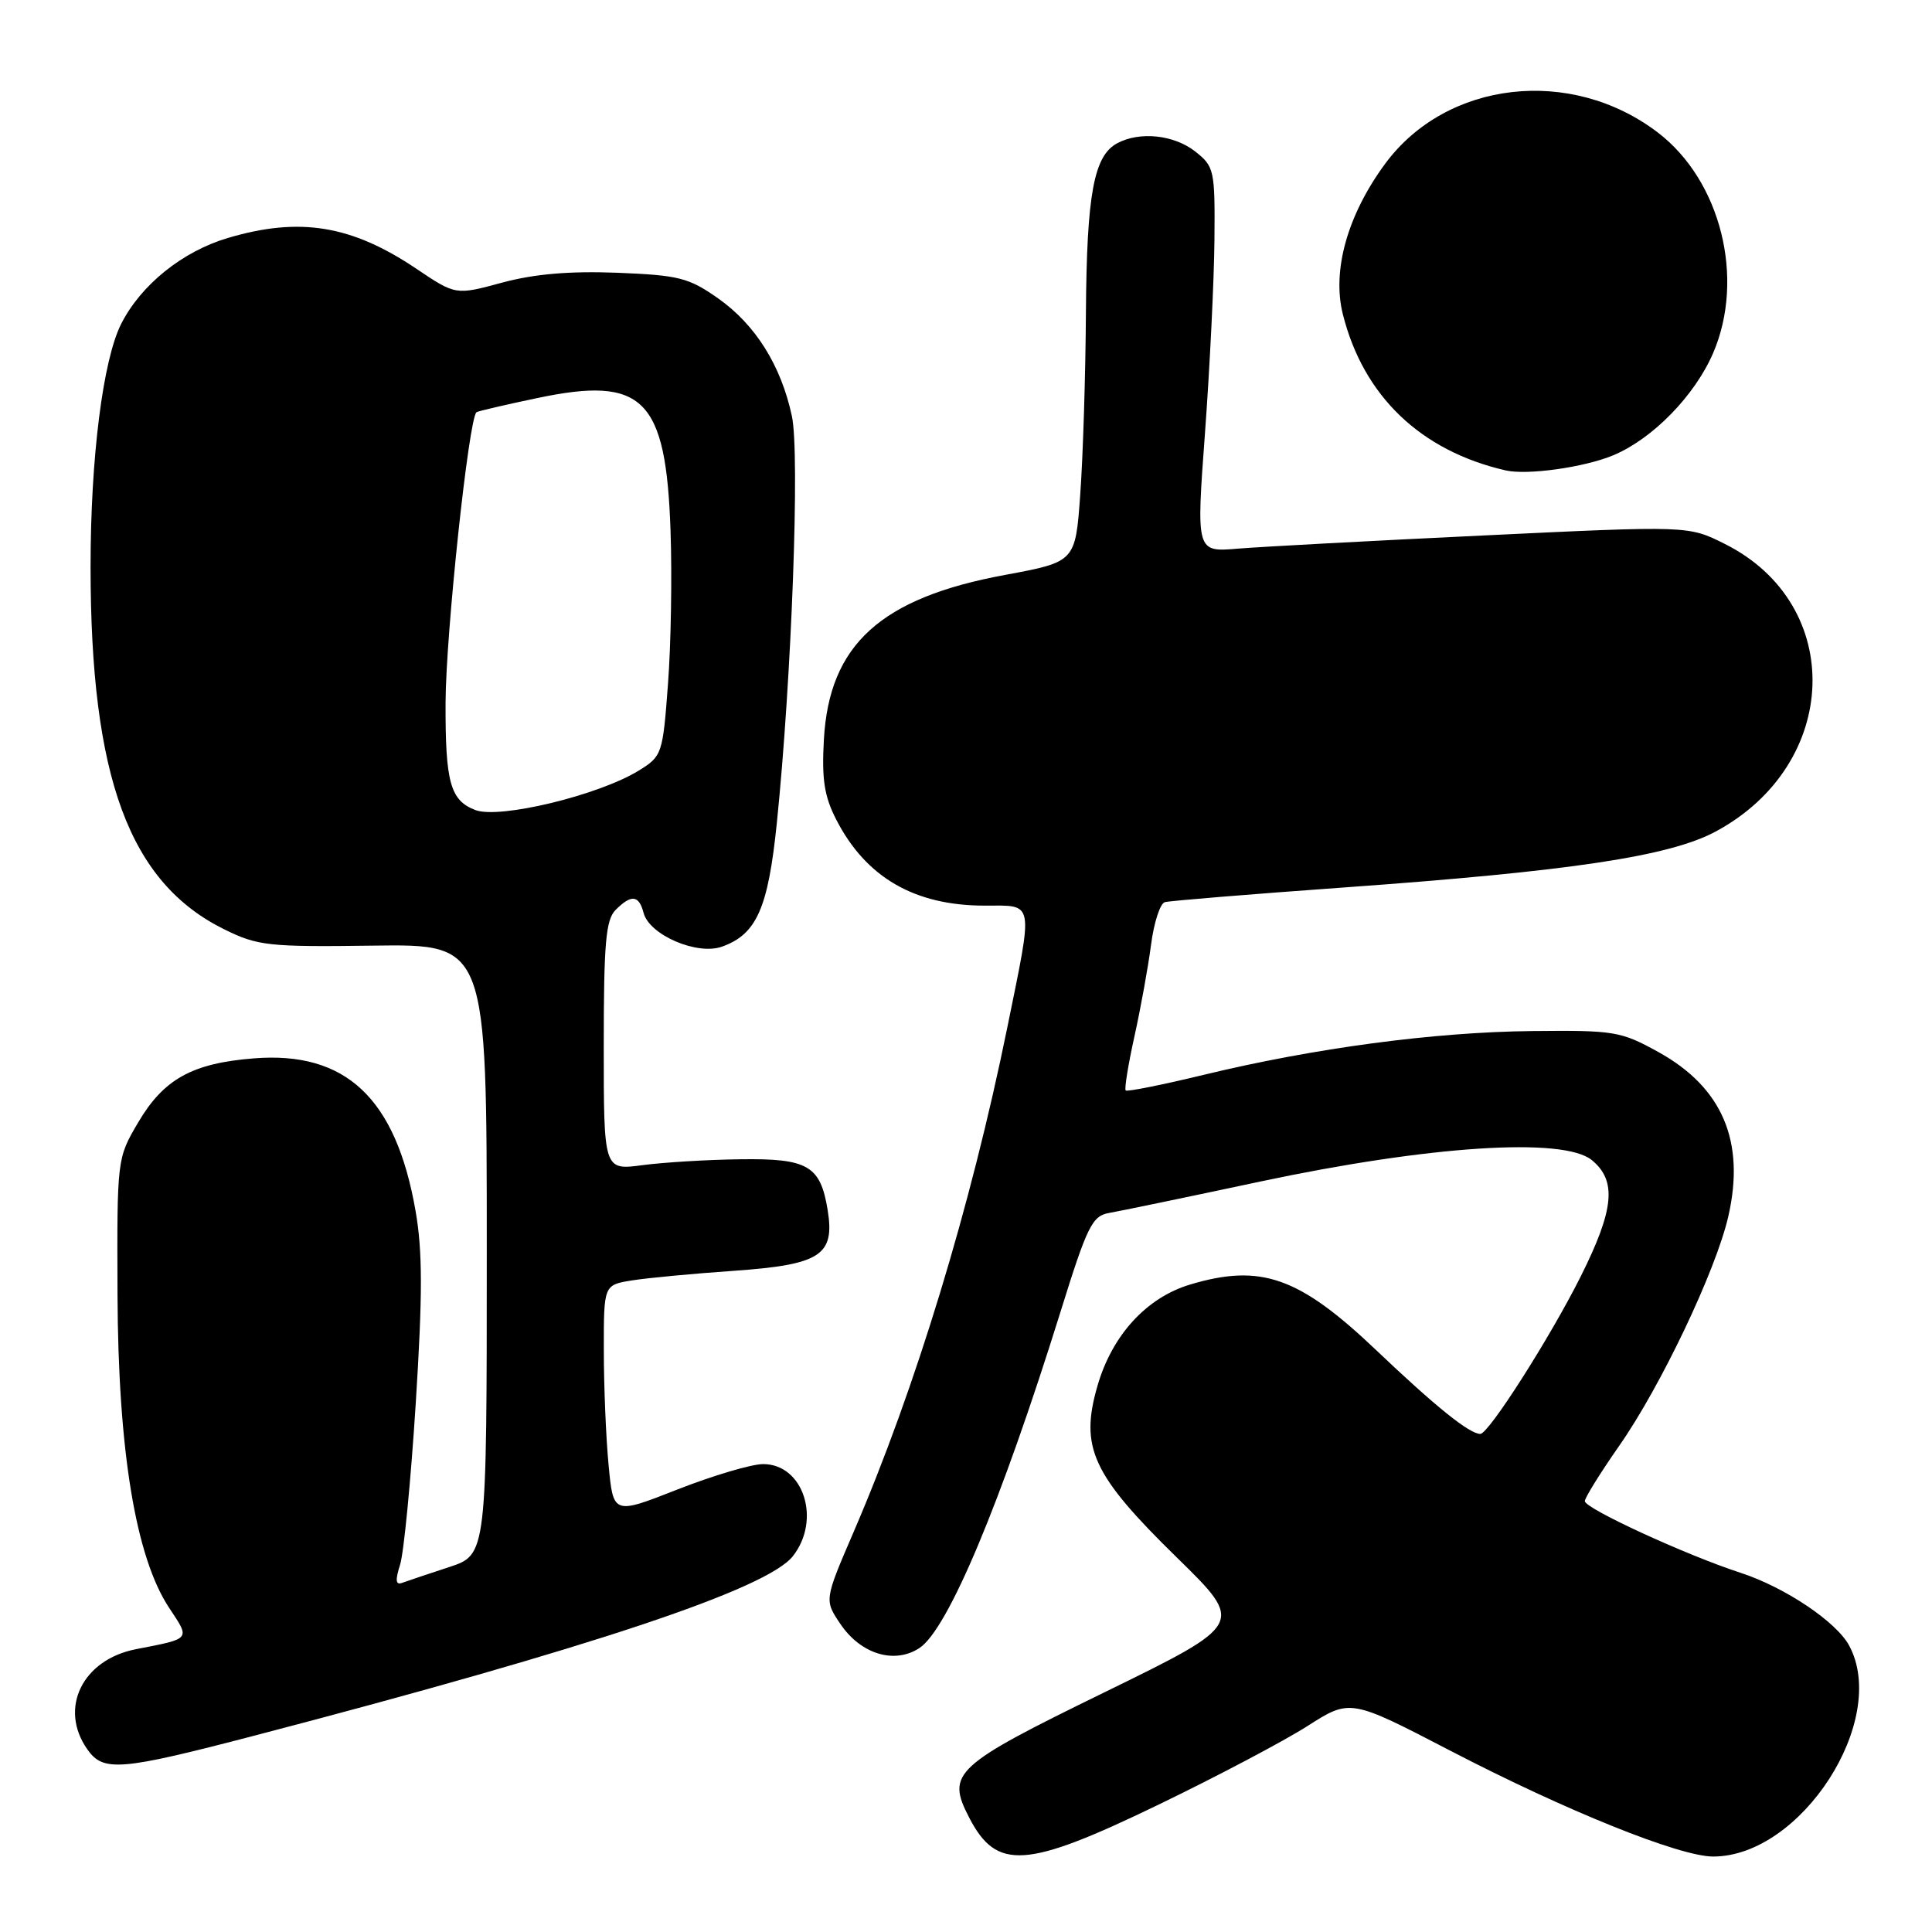 <?xml version="1.0" encoding="UTF-8" standalone="no"?>
<!DOCTYPE svg PUBLIC "-//W3C//DTD SVG 1.1//EN" "http://www.w3.org/Graphics/SVG/1.1/DTD/svg11.dtd" >
<svg xmlns="http://www.w3.org/2000/svg" xmlns:xlink="http://www.w3.org/1999/xlink" version="1.1" viewBox="0 0 256 256">
 <g >
 <path fill="currentColor"
d=" M 153.42 239.17 C 161.19 235.42 170.11 230.71 173.23 228.72 C 178.91 225.09 178.91 225.09 192.20 231.99 C 207.55 239.96 222.56 246.00 227.00 246.00 C 238.66 246.00 250.32 227.93 245.03 218.06 C 243.34 214.90 236.54 210.34 230.68 208.42 C 223.41 206.06 210.00 199.88 210.00 198.91 C 210.00 198.46 212.04 195.18 214.53 191.61 C 220.05 183.72 227.34 168.40 229.00 161.22 C 231.29 151.29 228.25 144.12 219.78 139.42 C 214.75 136.64 213.95 136.51 203.00 136.62 C 189.98 136.76 174.19 138.87 159.50 142.42 C 154.01 143.75 149.35 144.68 149.16 144.49 C 148.97 144.30 149.49 141.07 150.32 137.32 C 151.15 133.57 152.14 128.11 152.52 125.18 C 152.90 122.25 153.72 119.71 154.35 119.54 C 154.98 119.36 165.62 118.49 178.00 117.60 C 208.12 115.44 221.21 113.47 227.32 110.19 C 243.89 101.30 244.57 80.10 228.56 72.08 C 223.72 69.65 223.72 69.65 196.61 70.95 C 181.70 71.66 167.02 72.45 164.00 72.70 C 158.50 73.16 158.50 73.16 159.67 57.33 C 160.31 48.62 160.87 37.15 160.92 31.82 C 161.00 22.51 160.90 22.07 158.37 20.07 C 155.55 17.86 151.03 17.38 148.04 18.98 C 144.94 20.64 144.00 25.70 143.89 41.40 C 143.84 49.70 143.50 60.54 143.14 65.48 C 142.50 74.45 142.50 74.45 133.17 76.18 C 116.70 79.22 109.88 85.41 109.17 97.98 C 108.87 103.24 109.22 105.51 110.80 108.59 C 114.73 116.26 121.18 120.00 130.47 120.00 C 137.11 120.00 136.94 119.10 133.48 136.11 C 128.63 159.94 121.30 183.99 113.12 202.97 C 109.22 212.02 109.22 212.02 111.36 215.19 C 114.06 219.19 118.52 220.54 121.82 218.38 C 125.60 215.91 132.61 199.20 140.52 173.83 C 144.07 162.42 144.72 161.11 146.98 160.72 C 148.37 160.48 157.38 158.61 167.00 156.56 C 189.40 151.80 207.15 150.65 210.91 153.71 C 214.26 156.44 213.90 160.26 209.45 169.14 C 205.41 177.21 197.26 190.00 196.15 190.00 C 194.71 190.00 190.26 186.42 182.35 178.90 C 172.14 169.19 167.07 167.40 157.69 170.21 C 151.92 171.94 147.37 176.91 145.43 183.60 C 143.05 191.80 144.71 195.40 155.98 206.42 C 164.91 215.16 164.91 215.16 146.45 224.19 C 126.38 233.99 125.36 234.93 128.42 240.84 C 132.06 247.88 135.94 247.62 153.42 239.17 Z  M 33.91 229.93 C 78.30 218.33 101.64 210.55 105.06 206.20 C 108.85 201.38 106.47 194.00 101.12 194.00 C 99.59 194.00 94.50 195.51 89.80 197.35 C 81.26 200.71 81.26 200.71 80.64 194.10 C 80.29 190.47 80.01 183.62 80.01 178.88 C 80.00 170.26 80.00 170.26 83.75 169.66 C 85.81 169.33 91.88 168.76 97.23 168.39 C 108.72 167.58 110.64 166.34 109.67 160.34 C 108.71 154.45 107.06 153.48 98.08 153.61 C 93.76 153.66 87.93 154.02 85.12 154.39 C 80.00 155.07 80.00 155.07 80.00 138.61 C 80.00 124.97 80.27 121.87 81.57 120.57 C 83.66 118.48 84.66 118.59 85.28 120.97 C 86.05 123.89 92.36 126.61 95.66 125.44 C 100.26 123.80 101.78 120.36 102.94 109.00 C 104.90 89.86 106.00 60.10 104.93 55.14 C 103.49 48.42 100.10 43.02 95.16 39.54 C 91.25 36.79 89.96 36.47 81.76 36.14 C 75.44 35.90 70.81 36.30 66.53 37.45 C 60.38 39.12 60.38 39.12 55.14 35.59 C 46.57 29.83 39.69 28.71 30.17 31.54 C 24.17 33.32 18.67 37.75 16.06 42.91 C 13.64 47.69 12.00 60.66 12.00 75.09 C 12.00 103.05 17.13 116.95 29.75 123.16 C 34.16 125.33 35.58 125.49 49.50 125.30 C 64.50 125.10 64.50 125.10 64.50 165.55 C 64.50 206.01 64.50 206.01 59.50 207.65 C 56.75 208.55 53.96 209.49 53.30 209.73 C 52.43 210.06 52.35 209.42 53.01 207.34 C 53.51 205.78 54.44 196.14 55.09 185.93 C 56.00 171.51 56.00 165.80 55.06 160.43 C 52.46 145.52 45.82 139.26 33.62 140.24 C 25.45 140.89 21.68 142.99 18.29 148.76 C 15.51 153.49 15.50 153.55 15.57 171.50 C 15.65 192.23 17.97 206.34 22.42 213.06 C 25.22 217.29 25.38 217.09 18.00 218.53 C 10.91 219.92 7.77 226.37 11.56 231.78 C 13.69 234.82 15.84 234.65 33.91 229.93 Z  M 213.76 60.33 C 218.98 58.15 224.57 52.42 227.00 46.78 C 231.26 36.87 228.01 23.92 219.66 17.55 C 208.16 8.79 191.70 10.67 183.56 21.67 C 178.55 28.46 176.47 35.85 177.94 41.66 C 180.66 52.48 188.24 59.74 199.50 62.33 C 202.37 62.99 209.92 61.93 213.76 60.33 Z  M 63.00 107.34 C 59.66 106.07 59.00 103.68 59.04 93.06 C 59.08 83.90 62.12 55.37 63.14 54.62 C 63.34 54.48 66.95 53.63 71.17 52.75 C 85.25 49.78 88.25 52.77 88.85 70.33 C 89.06 76.28 88.91 85.43 88.51 90.65 C 87.82 99.92 87.73 100.20 84.65 102.10 C 79.36 105.37 66.20 108.55 63.00 107.34 Z "/>
</g>
</svg>